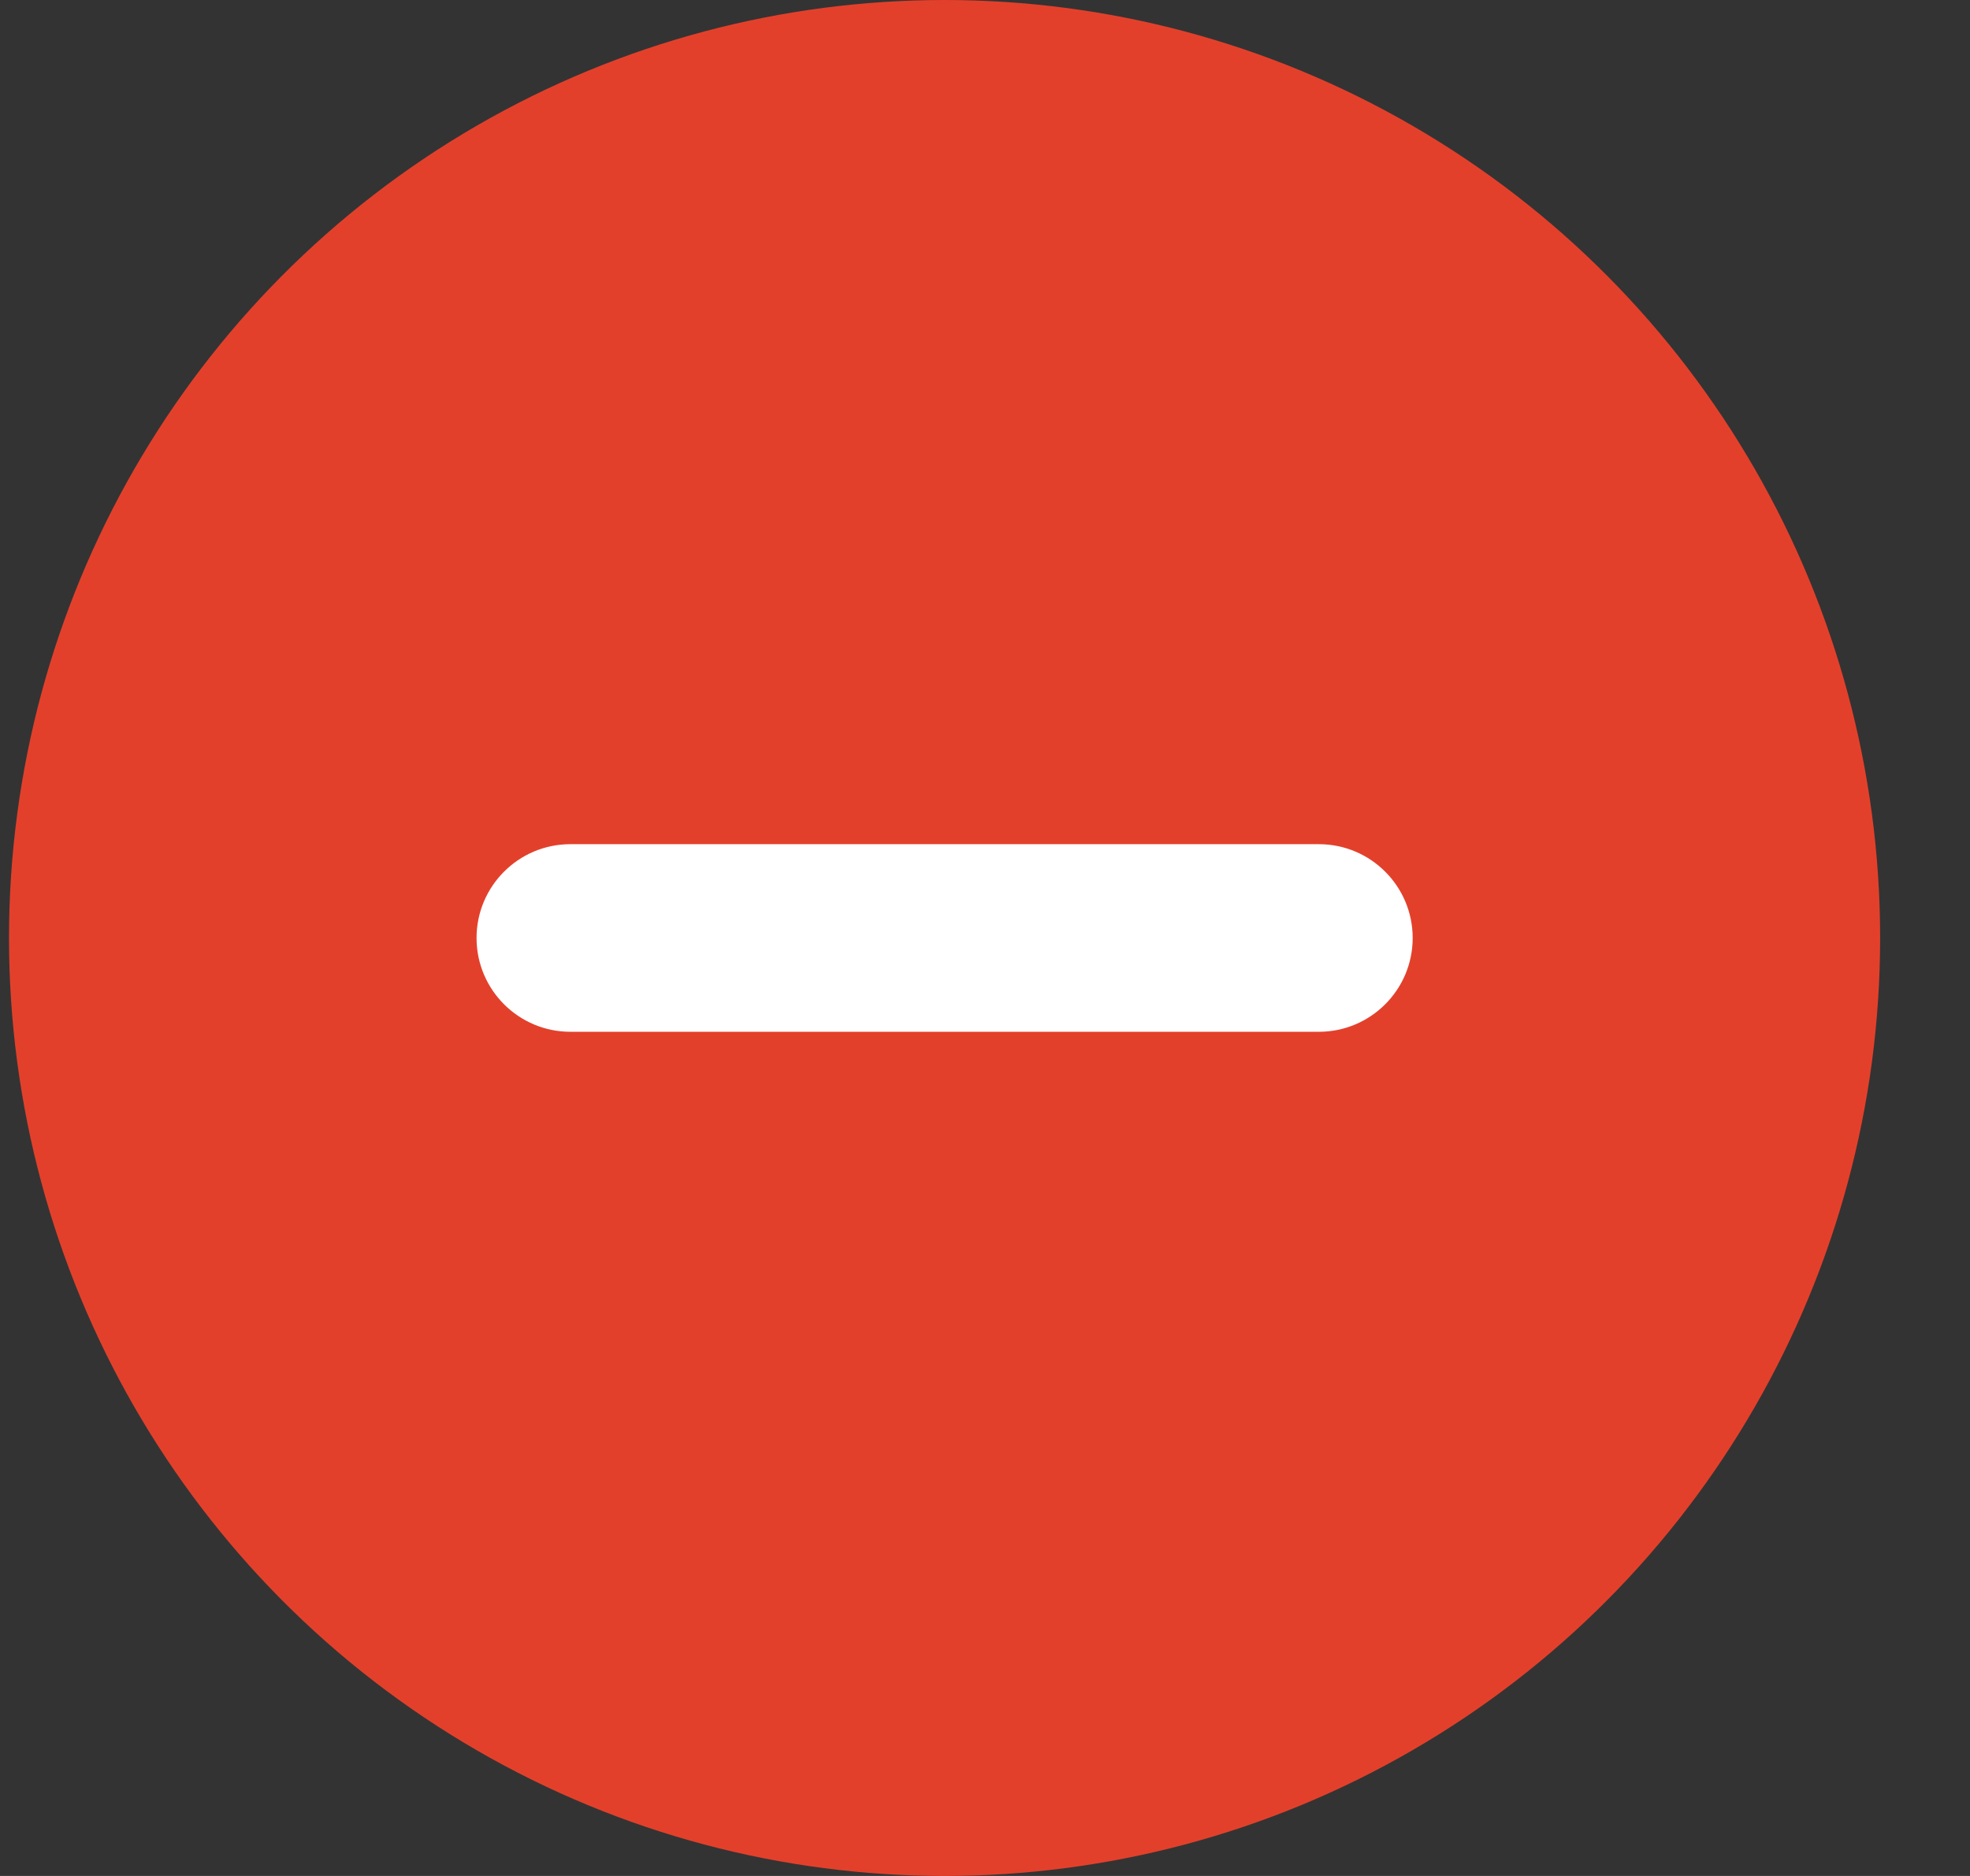 <?xml version="1.0" encoding="UTF-8"?> <svg xmlns:xlink="http://www.w3.org/1999/xlink" xmlns="http://www.w3.org/2000/svg" width="21px" height="20px" viewBox="0 0 21 20" version="1.1"><rect x="0" y="0" width="21" height="20" fill="#333333" stroke="none"/><!-- Generator: Sketch 41.2 (35397) - http://www.bohemiancoding.com/sketch --><desc>Created with Sketch.</desc><defs></defs><ellipse id="Oval" stroke="none" fill="#E3402B" fill-rule="evenodd" cx="10.069" cy="10" rx="9.973" ry="10"></ellipse><path d="M6.08,11 L14.059,11 C14.611,11 15.059,10.552 15.059,10 C15.059,9.448 14.611,9 14.059,9 L6.08,9 C5.528,9 5.08,9.448 5.08,10 C5.08,10.552 5.528,11 6.08,11 Z" id="Line" stroke="none" fill="#FFFFFF" fill-rule="evenodd"></path></svg> 